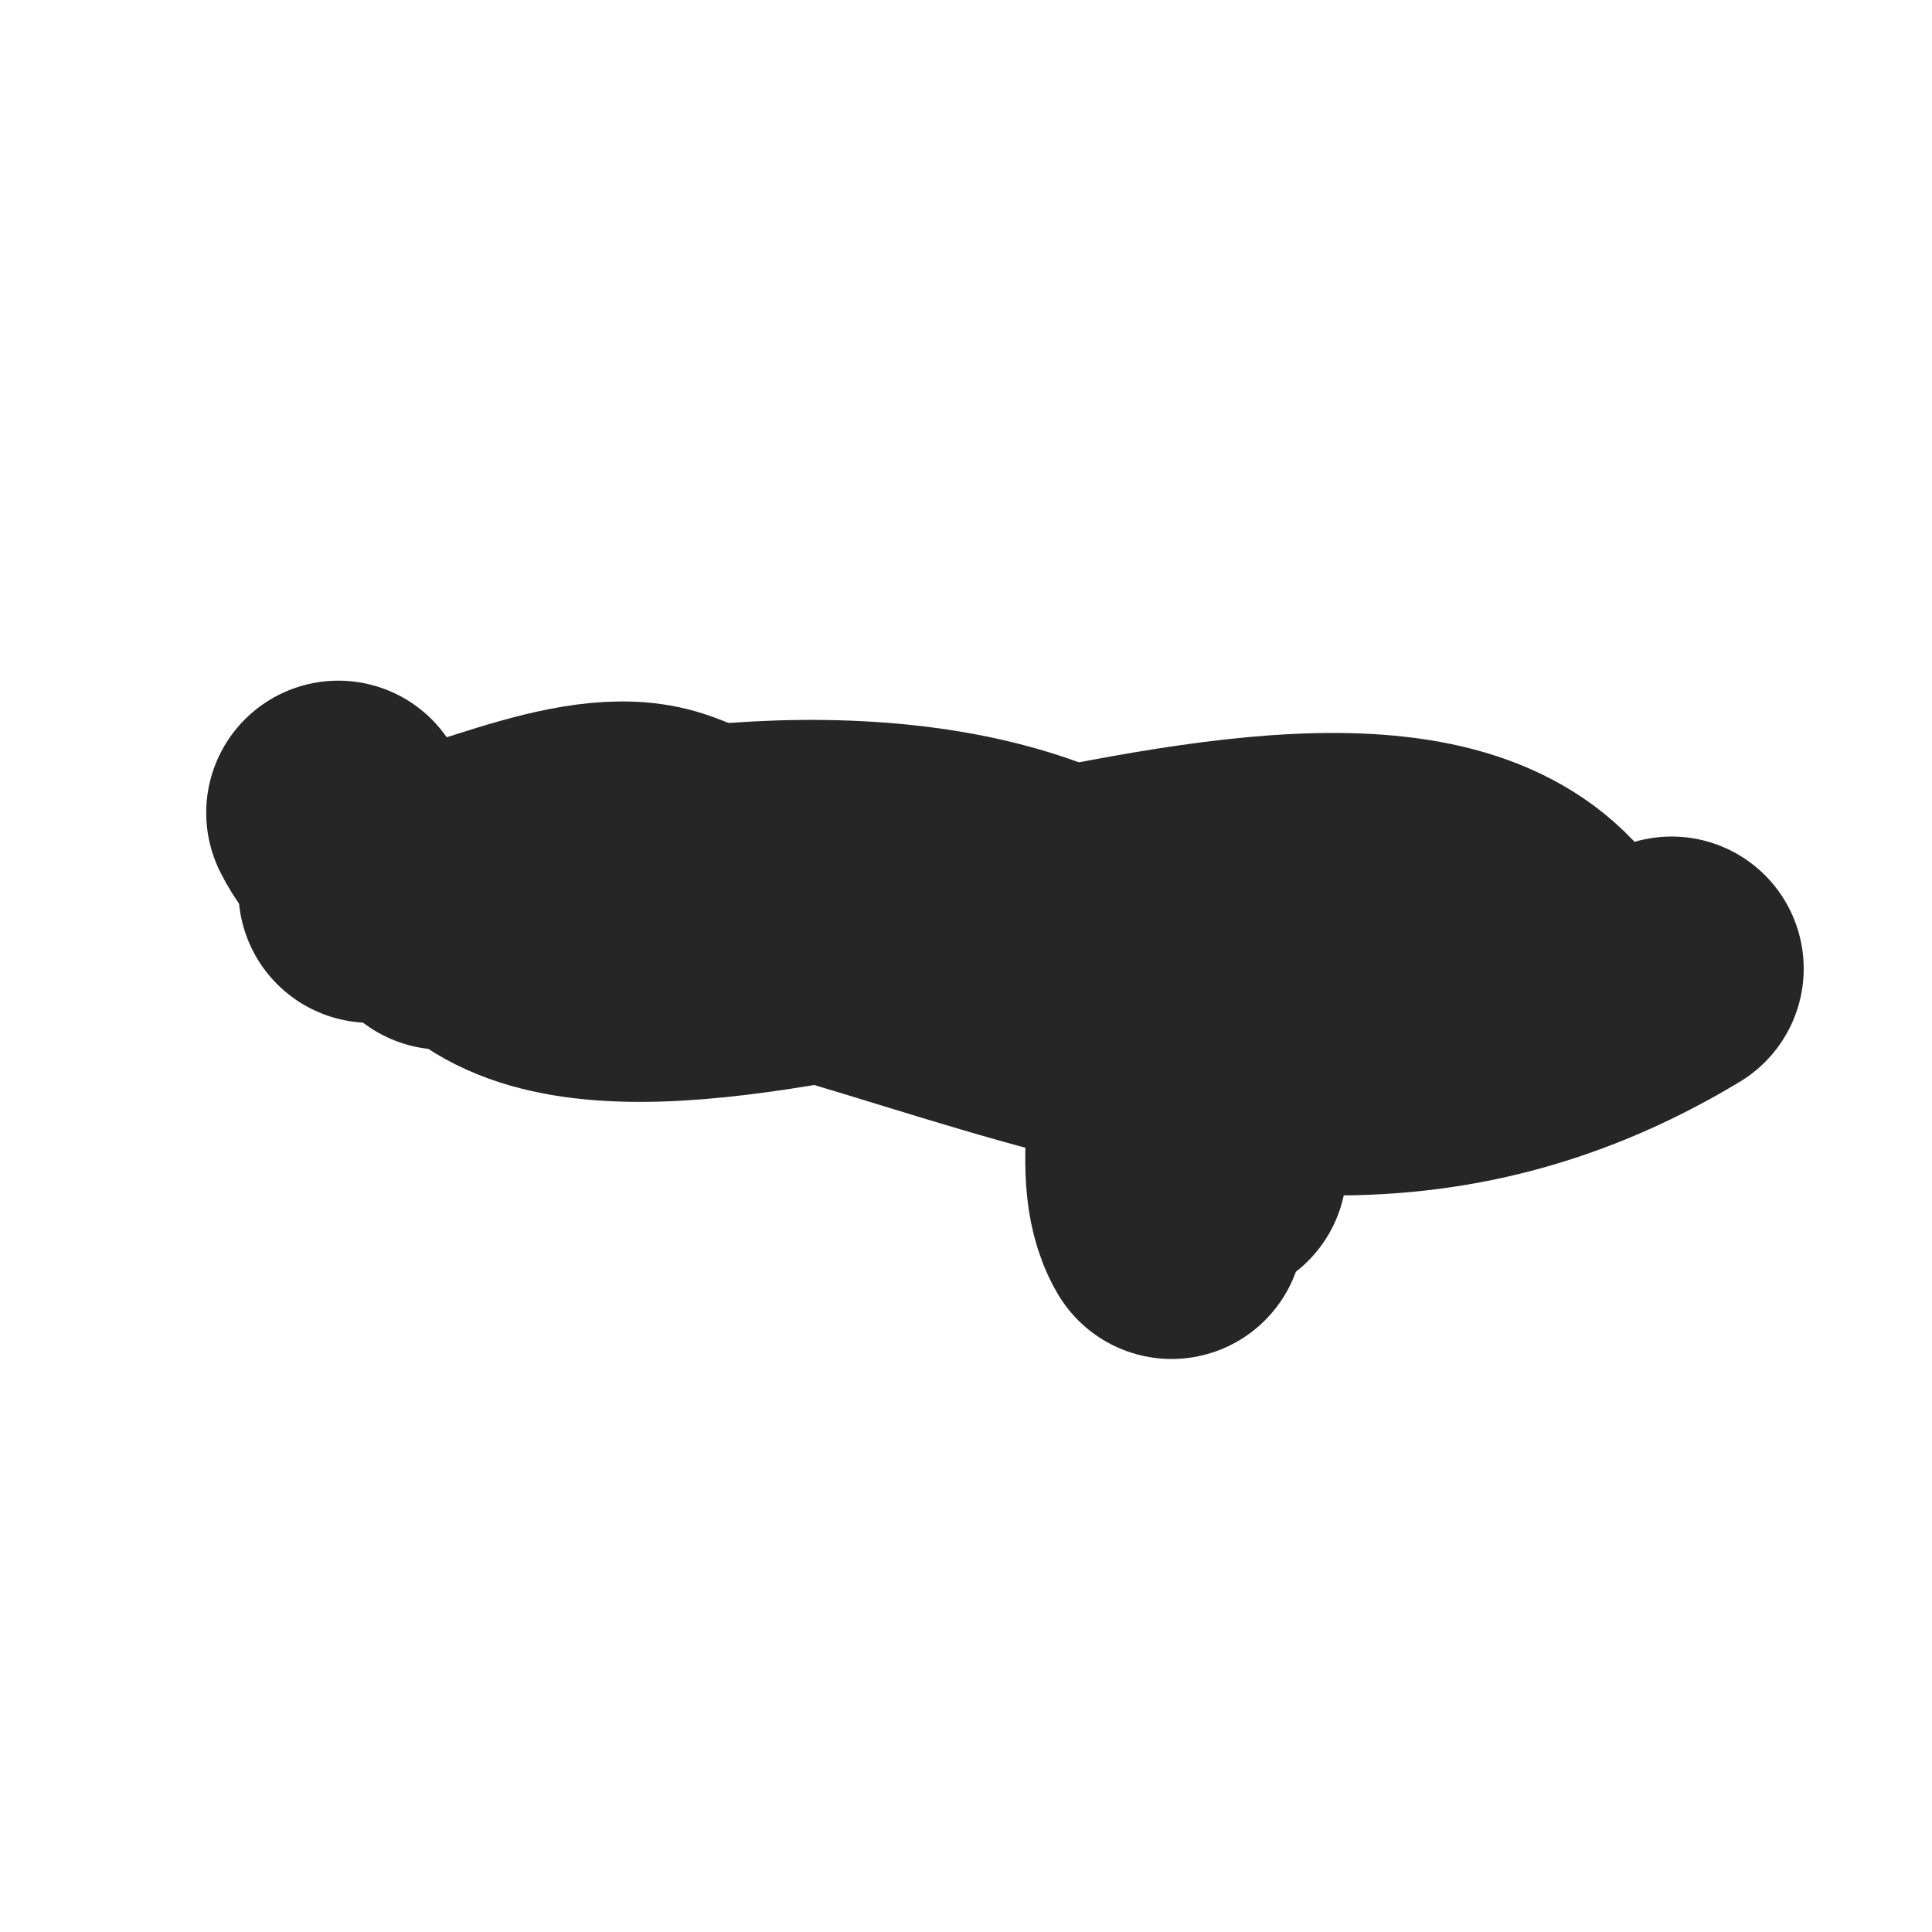 <?xml version="1.0" encoding="UTF-8" standalone="no"?>
<!-- Created with Inkscape (http://www.inkscape.org/) -->

<svg
   xmlns:dc="http://purl.org/dc/elements/1.1/"
   xmlns:cc="http://creativecommons.org/ns#"
   xmlns:rdf="http://www.w3.org/1999/02/22-rdf-syntax-ns#"
   xmlns:svg="http://www.w3.org/2000/svg"
   xmlns="http://www.w3.org/2000/svg"
   xmlns:sodipodi="http://sodipodi.sourceforge.net/DTD/sodipodi-0.dtd"
   xmlns:inkscape="http://www.inkscape.org/namespaces/inkscape"
   width="52"
   height="52"
   viewBox="0 0 13.758 13.758"
   version="1.1"
   id="svg4719"
   inkscape:version="0.92.1 r15371"
   sodipodi:docname="dust.svg">
  <defs
     id="defs4713" />
  <sodipodi:namedview
     id="base"
     pagecolor="#ffffff"
     bordercolor="#666666"
     borderopacity="1.0"
     inkscape:pageopacity="0.0"
     inkscape:pageshadow="2"
     inkscape:zoom="6.921912466078299"
     inkscape:cx="12.32285361432413"
     inkscape:cy="22.83037154904978"
     inkscape:document-units="mm"
     inkscape:current-layer="layer5"
     showgrid="false"
     inkscape:snap-global="false"
     fit-margin-top="0"
     fit-margin-left="0"
     fit-margin-right="0"
     fit-margin-bottom="0"
     units="px"
     inkscape:window-width="1920"
     inkscape:window-height="1027"
     inkscape:window-x="-8"
     inkscape:window-y="-8"
     inkscape:window-maximized="1" />
  <g
     inkscape:label="dust0"
     inkscape:groupmode="layer"
     id="layer1"
     sodipodi:insensitive="true"
     transform="translate(-80.911,-95.997)" />
  <g
     inkscape:groupmode="layer"
     id="layer3"
     inkscape:label="dust1"
     transform="translate(-80.911,-95.997)">
    <path
       style="opacity:1;vector-effect:none;fill:none;fill-opacity:1;stroke:#262626;stroke-width:7.1;stroke-linecap:round;stroke-linejoin:round;stroke-miterlimit:4;stroke-dasharray:none;stroke-dashoffset:0;stroke-opacity:1;paint-order:normal"
       d="m 324.477,410.289 c 0.275,-11.057 -20.349,-3.137 -23.548,-9.535"
       id="path5292"
       inkscape:connector-curvature="0"
       transform="matrix(0.265,0,0,0.265,3.574,-4.415)" />
  </g>
  <g
     inkscape:groupmode="layer"
     id="layer4"
     inkscape:label="dust2"
     transform="translate(-80.911,-95.997)">
    <path
       style="opacity:1;vector-effect:none;fill:none;fill-opacity:1;stroke:#262626;stroke-width:7.1;stroke-linecap:round;stroke-linejoin:round;stroke-miterlimit:4;stroke-dasharray:none;stroke-dashoffset:0;stroke-opacity:1;paint-order:normal"
       d="m 334.156,405.521 c -3.609,-8.904 -24.3,3.293 -29.472,-1.878"
       id="path5295"
       inkscape:connector-curvature="0"
       transform="matrix(0.265,0,0,0.265,3.574,-4.415)" />
  </g>
  <g
     inkscape:groupmode="layer"
     id="layer5"
     inkscape:label="dust3"
     transform="translate(-80.911,-95.997)">
    <path
       style="opacity:1;vector-effect:none;fill:none;fill-opacity:1;stroke:#262626;stroke-width:7.1;stroke-linecap:round;stroke-linejoin:round;stroke-miterlimit:4;stroke-dasharray:none;stroke-dashoffset:0;stroke-opacity:1;paint-order:normal"
       d="m 336.757,404.943 c -11.261,6.792 -21.012,-2.167 -32.361,-2.167"
       id="path5307"
       inkscape:connector-curvature="0"
       transform="matrix(0.265,0,0,0.265,3.574,-4.415)" />
  </g>
  <g
     inkscape:groupmode="layer"
     id="layer6"
     inkscape:label="dust4"
     transform="translate(-80.911,-95.997)">
    <path
       style="opacity:1;vector-effect:none;fill:none;fill-opacity:1;stroke:#262626;stroke-width:7.1;stroke-linecap:round;stroke-linejoin:round;stroke-miterlimit:4;stroke-dasharray:none;stroke-dashoffset:0;stroke-opacity:1;paint-order:normal"
       d="m 303.746,403.571 c 4.756,-1.779 12.292,-2.703 16.975,-0.361 1.473,0.736 3.551,0.136 4.695,1.661"
       id="path5310"
       inkscape:connector-curvature="0"
       transform="matrix(0.265,0,0,0.265,3.574,-4.415)" />
  </g>
  <g
     inkscape:groupmode="layer"
     id="layer7"
     inkscape:label="dust5"
     transform="translate(-80.911,-95.997)">
    <path
       style="opacity:1;vector-effect:none;fill:none;fill-opacity:1;stroke:#262626;stroke-width:7.1;stroke-linecap:round;stroke-linejoin:round;stroke-miterlimit:4;stroke-dasharray:none;stroke-dashoffset:0;stroke-opacity:1;paint-order:normal"
       d="m 301.795,402.849 c 2.15,-0.039 5.609,-2.127 7.874,-1.372 0.895,0.298 1.745,0.867 2.745,0.867"
       id="path5313"
       inkscape:connector-curvature="0"
       transform="matrix(0.265,0,0,0.265,3.574,-4.415)" />
  </g>
  <path
     style="opacity:1;vector-effect:none;fill:none;fill-opacity:1;stroke:#262626;stroke-width:7.1;stroke-linecap:round;stroke-linejoin:round;stroke-miterlimit:4;stroke-dasharray:none;stroke-dashoffset:0;stroke-opacity:1;paint-order:normal"
     d="m 323.321,411.878 c -0.935,-1.591 0.272,-4.287 -0.722,-5.779 -2.094,-3.142 -7.046,-3.323 -11.124,-3.323"
     id="path5265"
     inkscape:connector-curvature="0"
     transform="matrix(0.265,0,0,0.265,-77.337,-100.411)" />
</svg>
